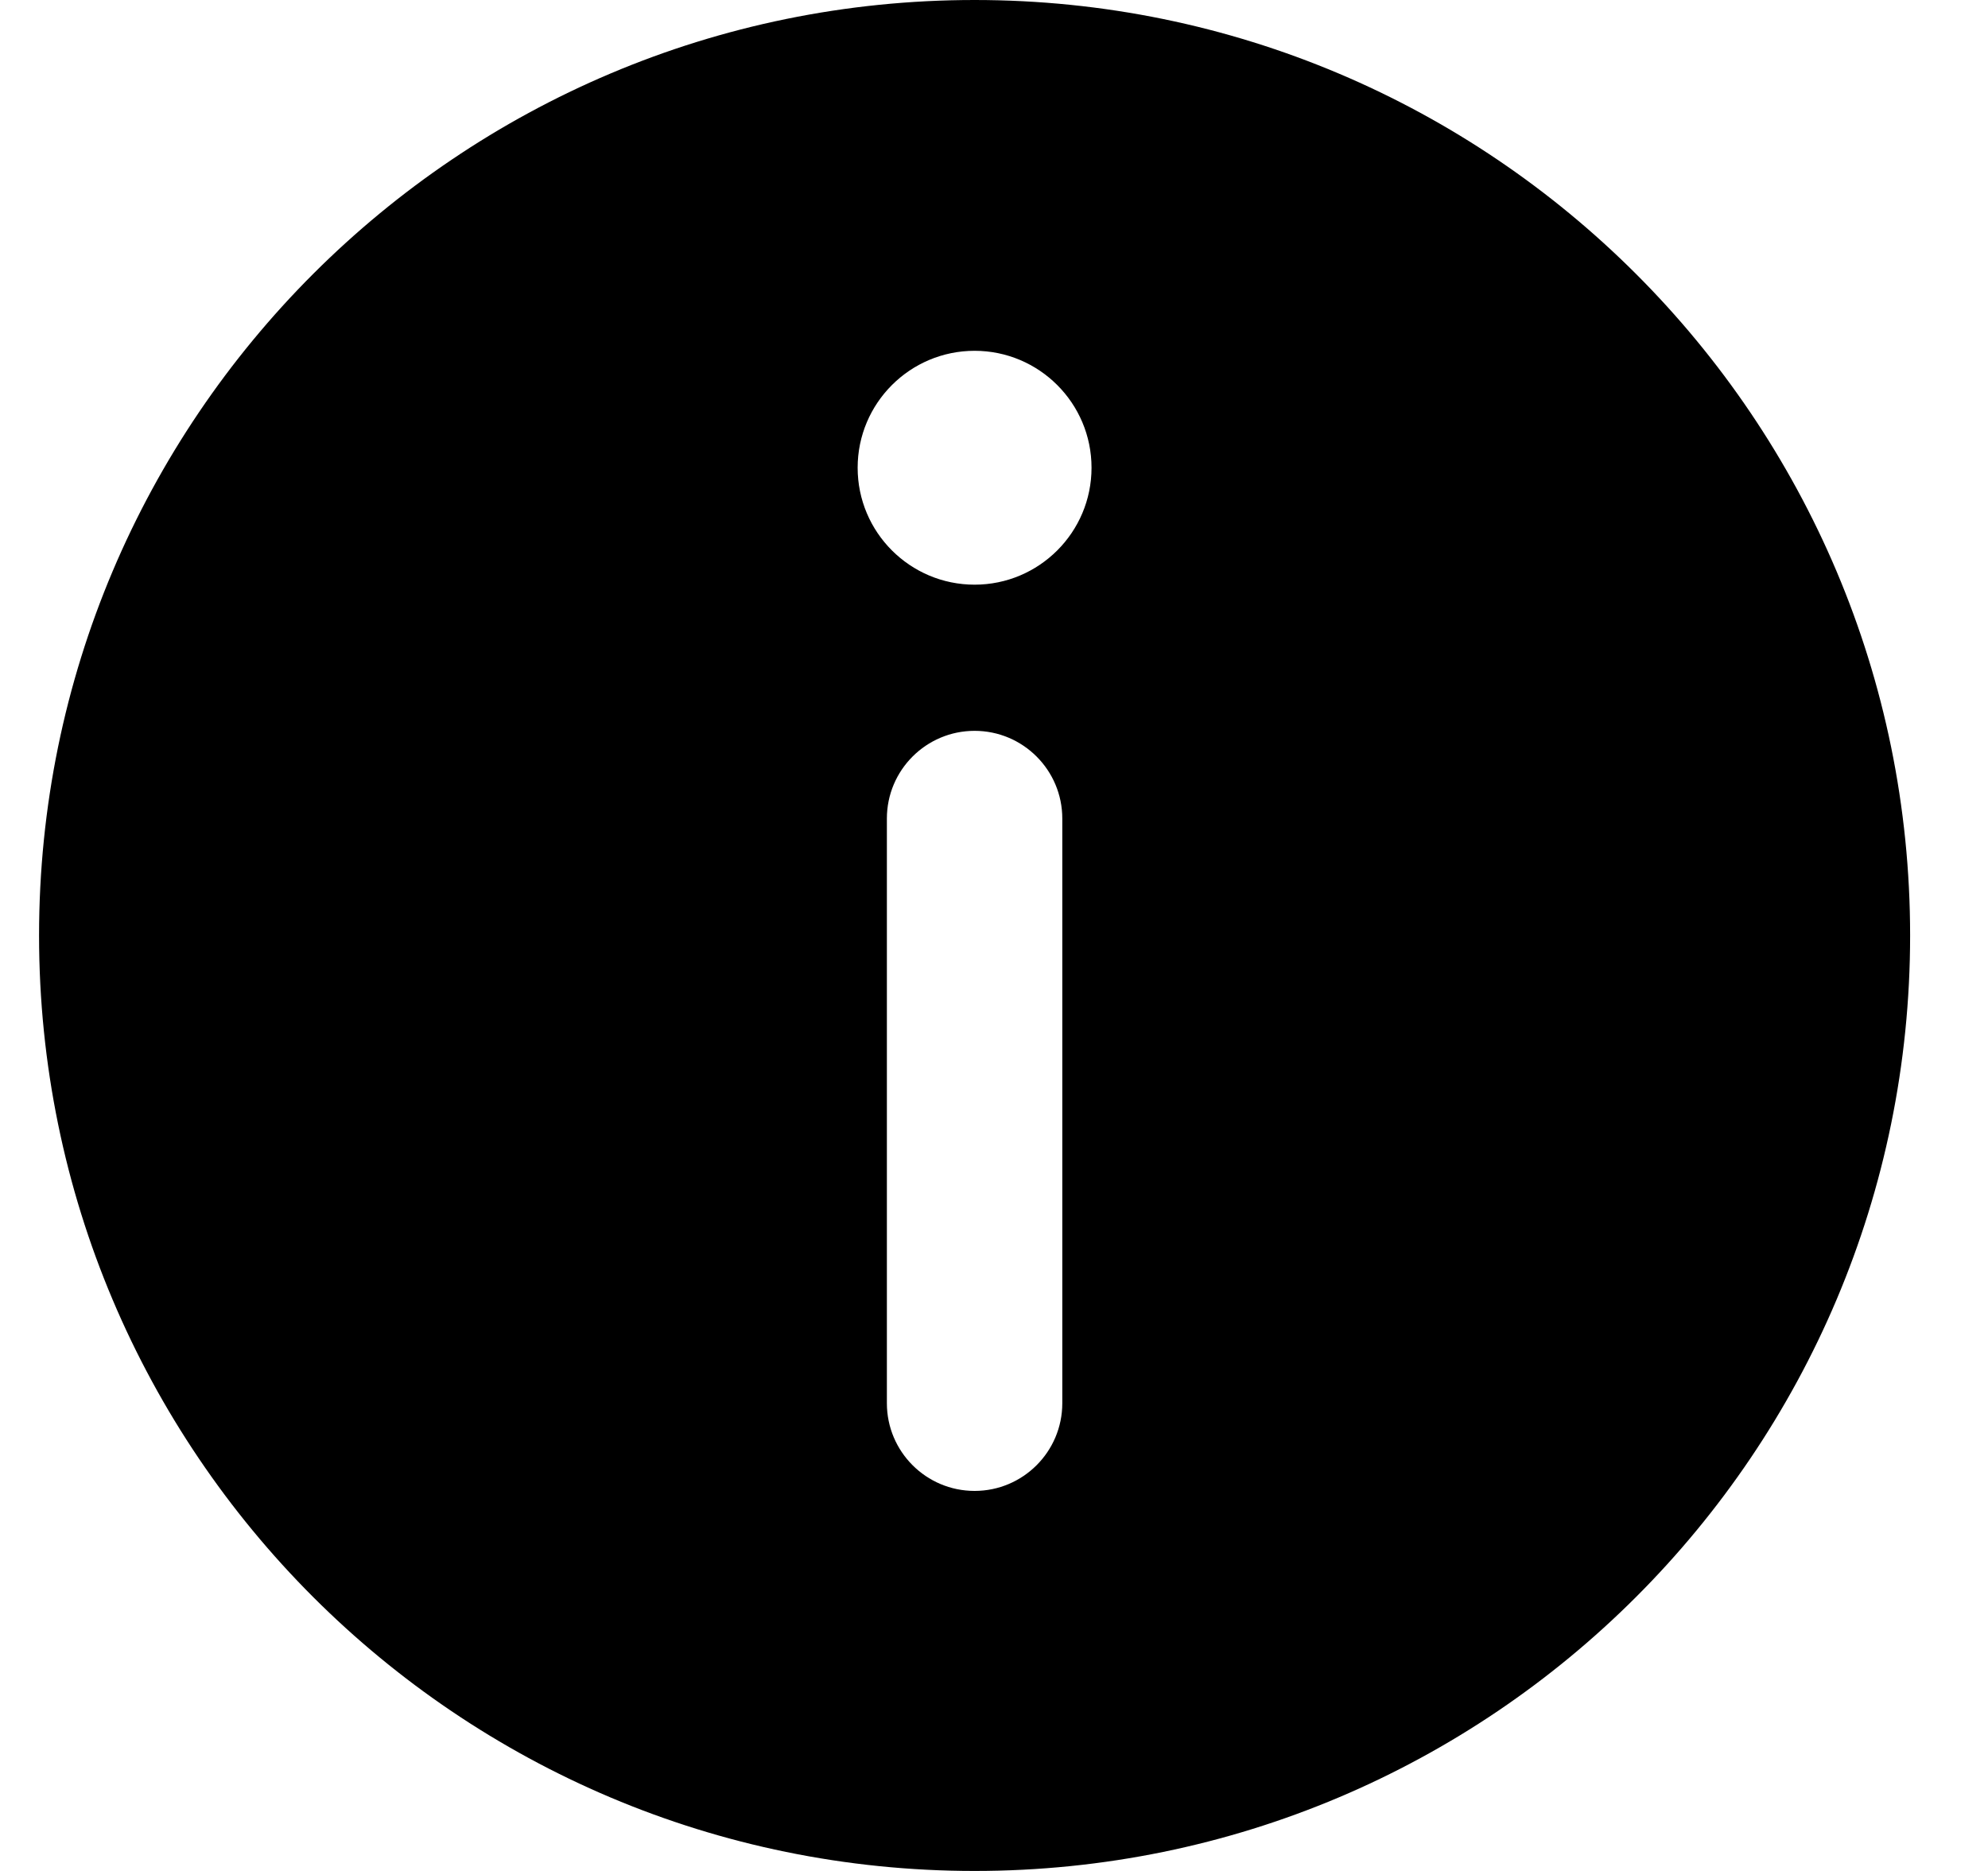 <svg width="17" height="16" viewBox="0 0 17 16" fill="none" xmlns="http://www.w3.org/2000/svg"> <path fill-rule="evenodd" clip-rule="evenodd" d="M16.334 8C16.334 12.418 12.752 16 8.334 16C3.916 16 0.334 12.418 0.334 8C0.334 3.582 3.916 0 8.334 0C12.752 0 16.334 3.582 16.334 8ZM8.334 6.25C8.748 6.25 9.084 6.586 9.084 7V12C9.084 12.414 8.748 12.75 8.334 12.75C7.92 12.75 7.584 12.414 7.584 12V7C7.584 6.586 7.92 6.25 8.334 6.25ZM8.334 3C7.782 3 7.334 3.448 7.334 4C7.334 4.552 7.782 5 8.334 5C8.886 5 9.334 4.552 9.334 4C9.334 3.448 8.886 3 8.334 3Z" fill="currentColor"/> </svg>
